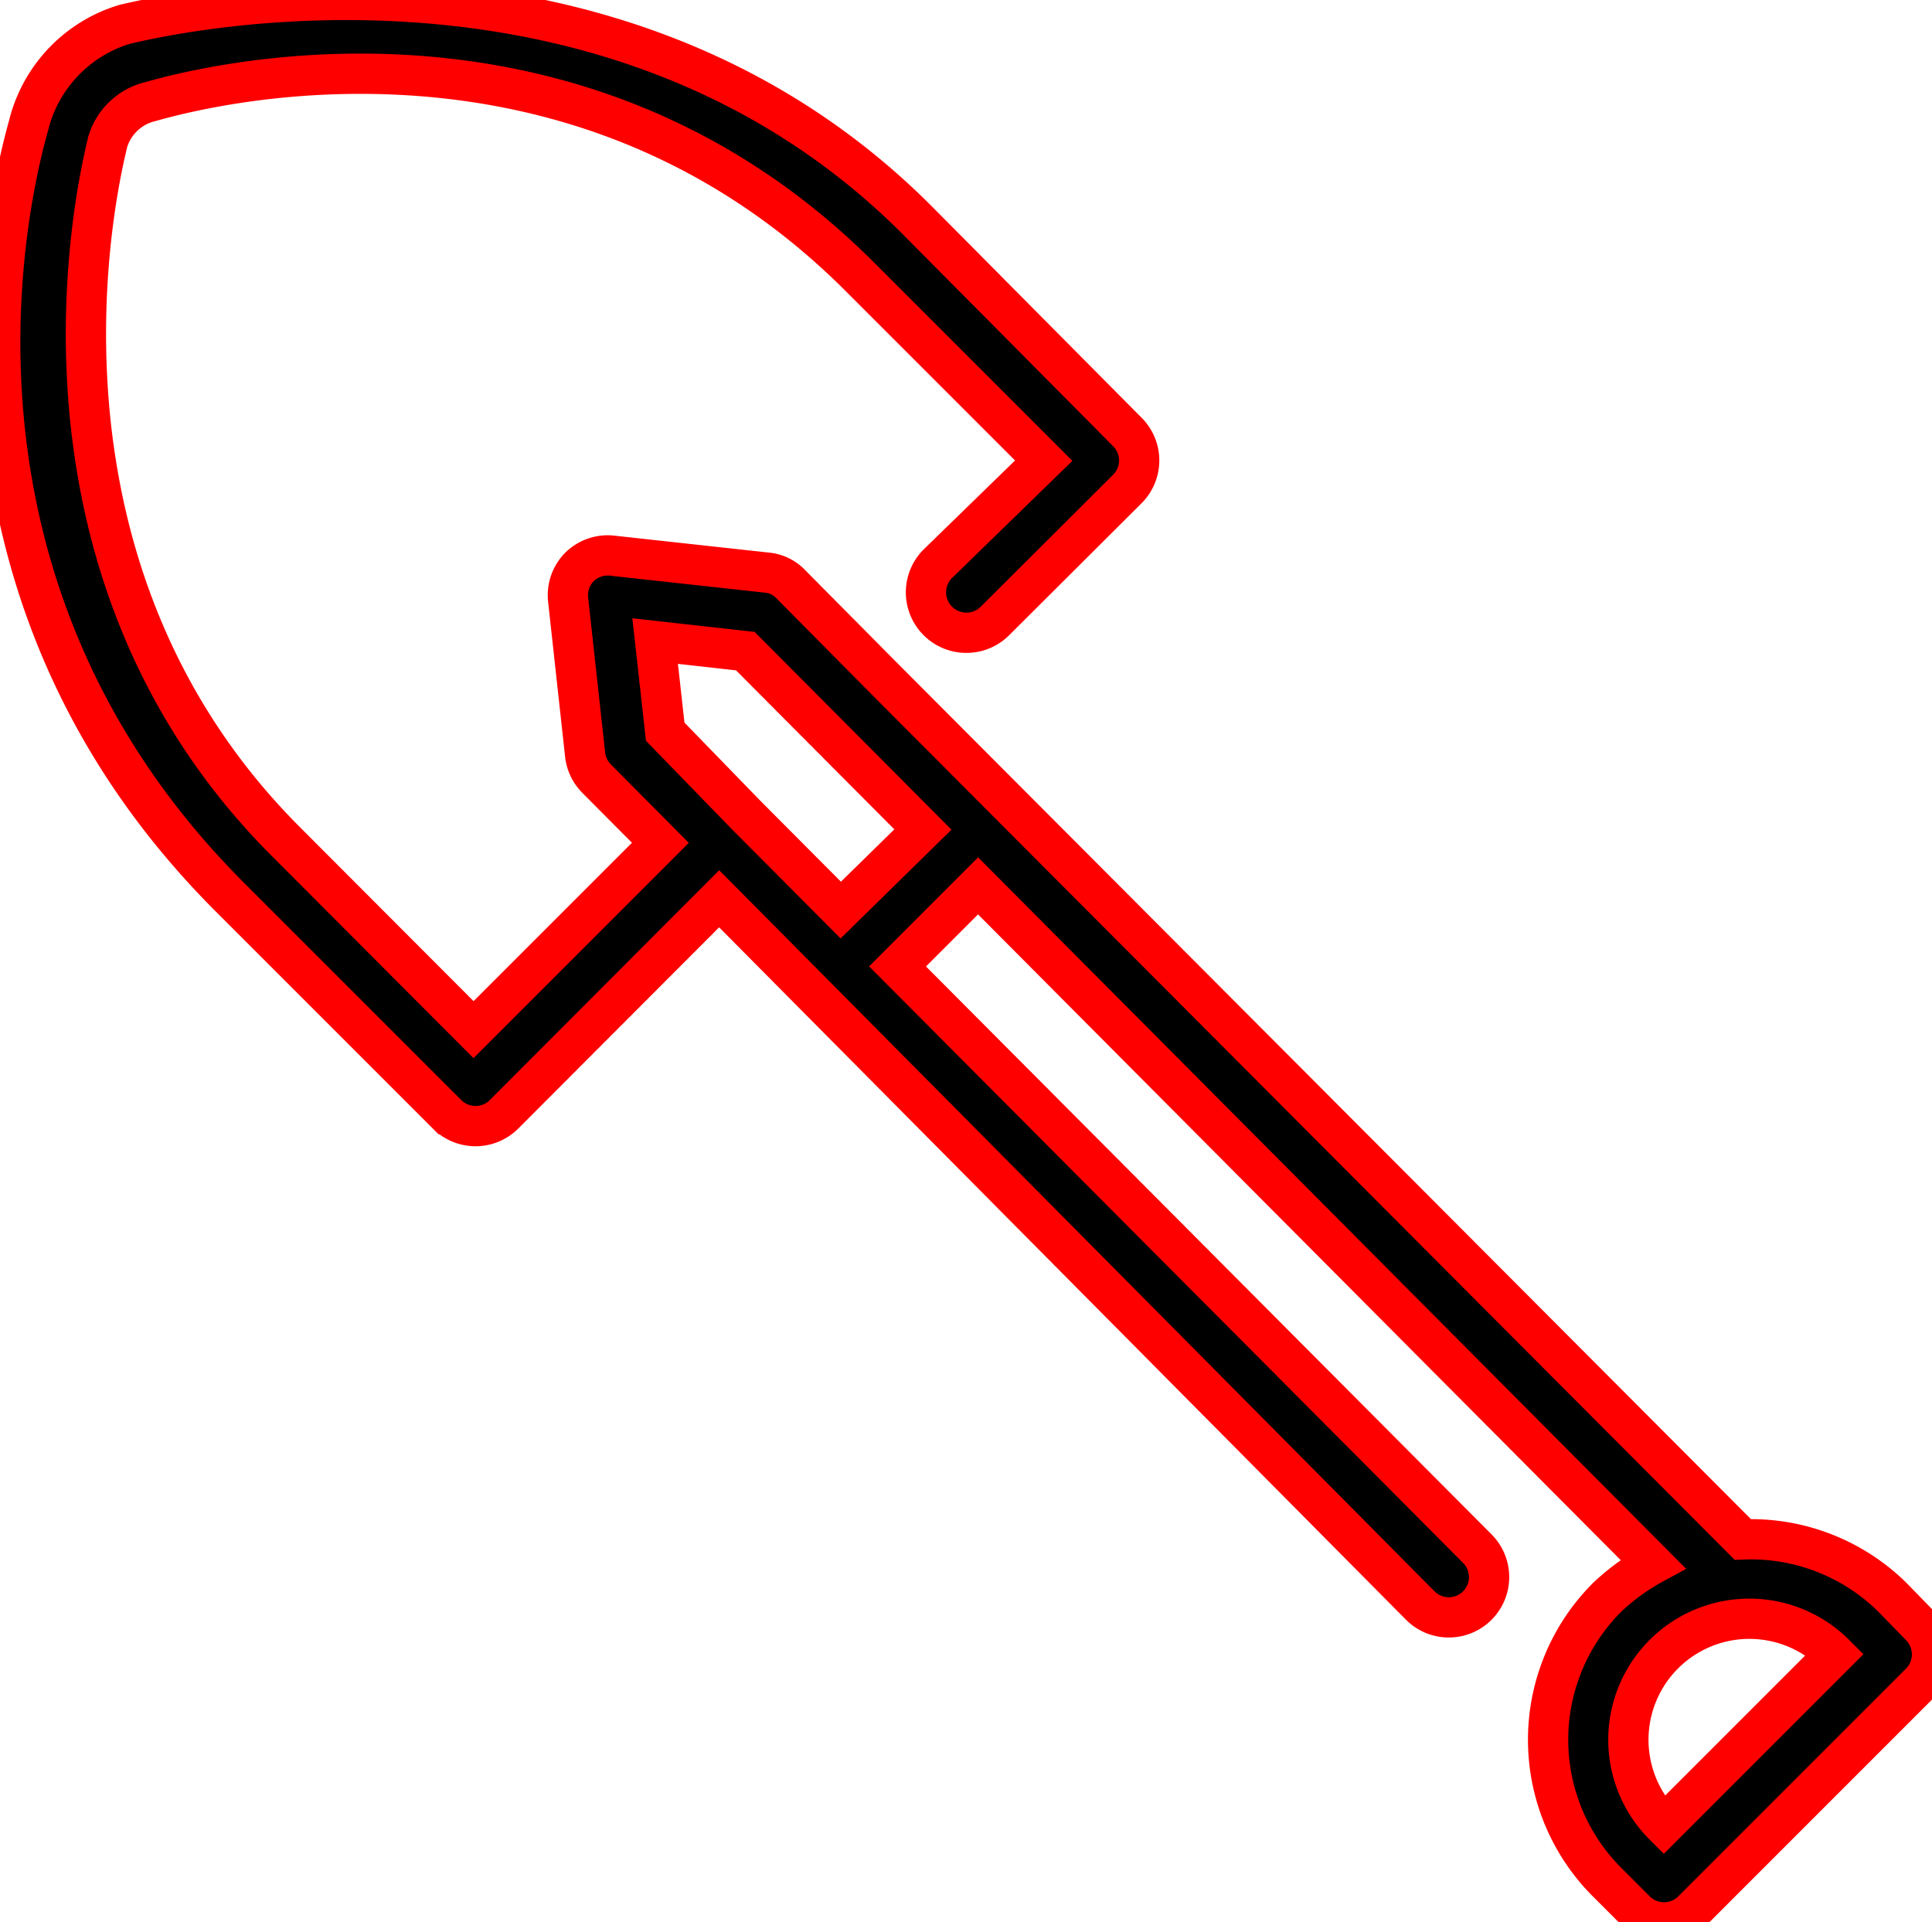 <svg xmlns="http://www.w3.org/2000/svg" viewBox="0 0 47.98 47.74" >
  <path stroke="red" d="M47.69,40.38,47,39.67a5,5,0,0,0-3.72-1.44L21.93,16.82l-2.29-2.31a.93.93,0,0,0-.6-.29l-3.83-.42a1,1,0,0,0-.82.28,1,1,0,0,0-.28.82l.42,3.83a1,1,0,0,0,.28.6l1.59,1.6-4.64,4.64L7.11,20.91C-.14,13.67,2.67,3.64,2.67,3.54a1.46,1.46,0,0,1,1-1c.1,0,10.06-3.3,17.69,4.34l4.56,4.56L23.29,14a1,1,0,0,0,1.42,1.42L28,12.14a1,1,0,0,0,0-1.41L22.76,5.45C14.78-2.52,3.21.6,3.11.6A3.5,3.5,0,0,0,.74,3c0,.12-3.56,10.79,5,19.31l5.36,5.36a1,1,0,0,0,1.42,0l5.34-5.35L35.27,39.87a1,1,0,1,0,1.42-1.41L22.29,24l2-2L41.05,38.84a5.36,5.36,0,0,0-1.14.83,5,5,0,0,0,0,7.07l.71.71a1,1,0,0,0,1.41,0l5.66-5.66A1,1,0,0,0,47.69,40.38ZM20.88,22.6l-2.36-2.37-2-2.06-.25-2.25,2.24.25,4.41,4.43ZM41.32,45.33a3,3,0,0,1,4.25-4.25Z" />
</svg>